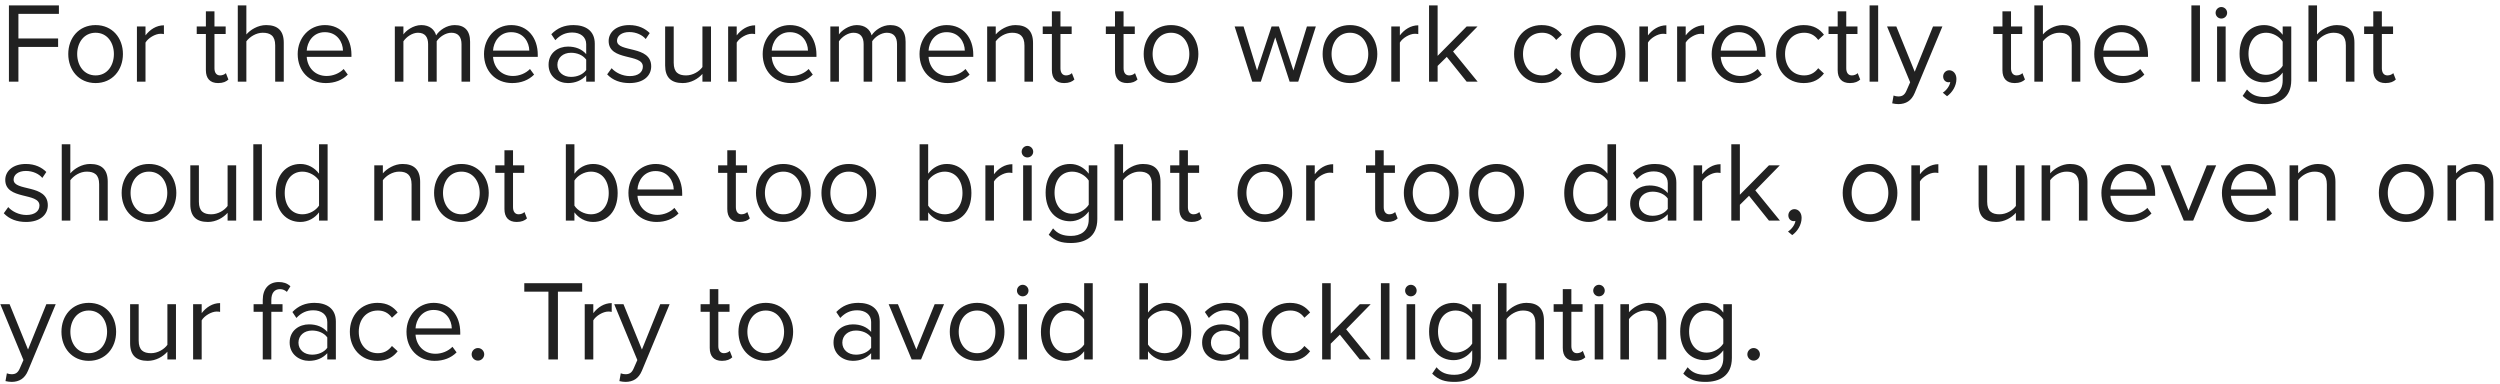 <svg width="306" height="47" viewBox="0 0 306 47" fill="none" xmlns="http://www.w3.org/2000/svg">
<path d="M2.254 10H1.092V0.662H7.21V1.698H2.254V4.708H7.112V5.744H2.254V10ZM11.701 10.168C9.643 10.168 8.355 8.572 8.355 6.612C8.355 4.652 9.643 3.07 11.701 3.07C13.759 3.07 15.047 4.652 15.047 6.612C15.047 8.572 13.759 10.168 11.701 10.168ZM11.701 9.23C13.143 9.23 13.941 7.998 13.941 6.612C13.941 5.24 13.143 4.008 11.701 4.008C10.259 4.008 9.447 5.24 9.447 6.612C9.447 7.998 10.259 9.23 11.701 9.23ZM17.809 10H16.759V3.238H17.809V4.33C18.355 3.616 19.139 3.098 20.063 3.098V4.176C19.937 4.148 19.811 4.134 19.643 4.134C18.999 4.134 18.117 4.666 17.809 5.212V10ZM26.698 10.168C25.703 10.168 25.2 9.594 25.2 8.586V4.162H24.079V3.238H25.2V1.39H26.25V3.238H27.622V4.162H26.25V8.362C26.25 8.866 26.474 9.23 26.936 9.23C27.23 9.23 27.509 9.104 27.649 8.95L27.957 9.734C27.692 9.986 27.314 10.168 26.698 10.168ZM34.733 10H33.683V5.548C33.683 4.358 33.067 4.008 32.157 4.008C31.345 4.008 30.561 4.512 30.155 5.058V10H29.105V0.662H30.155V4.218C30.631 3.658 31.555 3.07 32.577 3.07C33.991 3.07 34.733 3.756 34.733 5.226V10ZM39.881 10.168C37.879 10.168 36.437 8.726 36.437 6.612C36.437 4.652 37.837 3.07 39.769 3.07C41.813 3.07 43.017 4.666 43.017 6.696V6.962H37.543C37.627 8.236 38.523 9.3 39.979 9.3C40.749 9.3 41.533 8.992 42.065 8.446L42.569 9.132C41.897 9.804 40.987 10.168 39.881 10.168ZM41.981 6.192C41.967 5.184 41.295 3.938 39.755 3.938C38.313 3.938 37.599 5.156 37.543 6.192H41.981ZM57.539 10H56.489V5.408C56.489 4.554 56.111 4.008 55.243 4.008C54.543 4.008 53.801 4.512 53.451 5.044V10H52.401V5.408C52.401 4.554 52.037 4.008 51.155 4.008C50.469 4.008 49.741 4.512 49.377 5.058V10H48.327V3.238H49.377V4.218C49.657 3.784 50.567 3.07 51.561 3.07C52.597 3.07 53.185 3.63 53.381 4.33C53.759 3.714 54.669 3.07 55.649 3.07C56.881 3.07 57.539 3.756 57.539 5.114V10ZM62.686 10.168C60.684 10.168 59.242 8.726 59.242 6.612C59.242 4.652 60.642 3.07 62.574 3.07C64.618 3.07 65.822 4.666 65.822 6.696V6.962H60.348C60.432 8.236 61.328 9.3 62.784 9.3C63.554 9.3 64.338 8.992 64.87 8.446L65.374 9.132C64.702 9.804 63.792 10.168 62.686 10.168ZM64.786 6.192C64.772 5.184 64.1 3.938 62.56 3.938C61.118 3.938 60.404 5.156 60.348 6.192H64.786ZM72.801 10H71.751V9.23C71.191 9.846 70.421 10.168 69.511 10.168C68.363 10.168 67.145 9.398 67.145 7.928C67.145 6.416 68.363 5.702 69.511 5.702C70.435 5.702 71.205 5.996 71.751 6.626V5.408C71.751 4.498 71.023 3.98 70.043 3.98C69.231 3.98 68.573 4.274 67.971 4.918L67.481 4.19C68.209 3.434 69.077 3.07 70.183 3.07C71.611 3.07 72.801 3.714 72.801 5.352V10ZM69.889 9.412C70.631 9.412 71.345 9.132 71.751 8.572V7.298C71.345 6.738 70.631 6.458 69.889 6.458C68.909 6.458 68.223 7.074 68.223 7.942C68.223 8.796 68.909 9.412 69.889 9.412ZM77.047 10.168C75.942 10.168 75.004 9.832 74.317 9.104L74.864 8.348C75.311 8.866 76.165 9.314 77.09 9.314C78.126 9.314 78.686 8.824 78.686 8.152C78.686 6.514 74.499 7.522 74.499 5.016C74.499 3.966 75.409 3.07 77.019 3.07C78.168 3.07 78.98 3.504 79.525 4.05L79.035 4.778C78.629 4.288 77.888 3.924 77.019 3.924C76.096 3.924 75.522 4.386 75.522 4.988C75.522 6.472 79.707 5.492 79.707 8.124C79.707 9.258 78.797 10.168 77.047 10.168ZM87.027 10H85.977V9.048C85.459 9.636 84.577 10.168 83.569 10.168C82.155 10.168 81.413 9.482 81.413 8.012V3.238H82.463V7.69C82.463 8.88 83.065 9.23 83.975 9.23C84.801 9.23 85.585 8.754 85.977 8.208V3.238H87.027V10ZM90.174 10H89.124V3.238H90.174V4.33C90.72 3.616 91.504 3.098 92.428 3.098V4.176C92.302 4.148 92.176 4.134 92.008 4.134C91.364 4.134 90.482 4.666 90.174 5.212V10ZM96.797 10.168C94.795 10.168 93.353 8.726 93.353 6.612C93.353 4.652 94.753 3.07 96.685 3.07C98.729 3.07 99.933 4.666 99.933 6.696V6.962H94.459C94.543 8.236 95.439 9.3 96.895 9.3C97.665 9.3 98.449 8.992 98.981 8.446L99.485 9.132C98.813 9.804 97.903 10.168 96.797 10.168ZM98.897 6.192C98.883 5.184 98.211 3.938 96.671 3.938C95.229 3.938 94.515 5.156 94.459 6.192H98.897ZM110.846 10H109.796V5.408C109.796 4.554 109.418 4.008 108.55 4.008C107.85 4.008 107.108 4.512 106.758 5.044V10H105.708V5.408C105.708 4.554 105.344 4.008 104.462 4.008C103.776 4.008 103.048 4.512 102.684 5.058V10H101.634V3.238H102.684V4.218C102.964 3.784 103.874 3.07 104.868 3.07C105.904 3.07 106.492 3.63 106.688 4.33C107.066 3.714 107.976 3.07 108.956 3.07C110.188 3.07 110.846 3.756 110.846 5.114V10ZM115.993 10.168C113.991 10.168 112.549 8.726 112.549 6.612C112.549 4.652 113.949 3.07 115.881 3.07C117.925 3.07 119.129 4.666 119.129 6.696V6.962H113.655C113.739 8.236 114.635 9.3 116.091 9.3C116.861 9.3 117.645 8.992 118.177 8.446L118.681 9.132C118.009 9.804 117.099 10.168 115.993 10.168ZM118.093 6.192C118.079 5.184 117.407 3.938 115.867 3.938C114.425 3.938 113.711 5.156 113.655 6.192H118.093ZM126.443 10H125.393V5.576C125.393 4.386 124.791 4.008 123.881 4.008C123.055 4.008 122.271 4.512 121.879 5.058V10H120.829V3.238H121.879V4.218C122.355 3.658 123.279 3.07 124.287 3.07C125.701 3.07 126.443 3.784 126.443 5.254V10ZM130.248 10.168C129.254 10.168 128.75 9.594 128.75 8.586V4.162H127.63V3.238H128.75V1.39H129.8V3.238H131.172V4.162H129.8V8.362C129.8 8.866 130.024 9.23 130.486 9.23C130.78 9.23 131.06 9.104 131.2 8.95L131.508 9.734C131.242 9.986 130.864 10.168 130.248 10.168ZM137.973 10.168C136.979 10.168 136.475 9.594 136.475 8.586V4.162H135.355V3.238H136.475V1.39H137.525V3.238H138.897V4.162H137.525V8.362C137.525 8.866 137.749 9.23 138.211 9.23C138.505 9.23 138.785 9.104 138.925 8.95L139.233 9.734C138.967 9.986 138.589 10.168 137.973 10.168ZM143.334 10.168C141.276 10.168 139.988 8.572 139.988 6.612C139.988 4.652 141.276 3.07 143.334 3.07C145.392 3.07 146.68 4.652 146.68 6.612C146.68 8.572 145.392 10.168 143.334 10.168ZM143.334 9.23C144.776 9.23 145.574 7.998 145.574 6.612C145.574 5.24 144.776 4.008 143.334 4.008C141.892 4.008 141.08 5.24 141.08 6.612C141.08 7.998 141.892 9.23 143.334 9.23ZM158.903 10H157.853L156.089 4.568L154.325 10H153.275L151.119 3.238H152.211L153.863 8.628L155.641 3.238H156.537L158.315 8.628L159.967 3.238H161.059L158.903 10ZM165.236 10.168C163.178 10.168 161.89 8.572 161.89 6.612C161.89 4.652 163.178 3.07 165.236 3.07C167.294 3.07 168.582 4.652 168.582 6.612C168.582 8.572 167.294 10.168 165.236 10.168ZM165.236 9.23C166.678 9.23 167.476 7.998 167.476 6.612C167.476 5.24 166.678 4.008 165.236 4.008C163.794 4.008 162.982 5.24 162.982 6.612C162.982 7.998 163.794 9.23 165.236 9.23ZM171.344 10H170.294V3.238H171.344V4.33C171.89 3.616 172.674 3.098 173.598 3.098V4.176C173.472 4.148 173.346 4.134 173.178 4.134C172.534 4.134 171.652 4.666 171.344 5.212V10ZM180.865 10H179.521L177.085 6.962L175.965 8.068V10H174.915V0.662H175.965V6.836L179.521 3.238H180.851L177.855 6.304L180.865 10ZM188.698 10.168C186.682 10.168 185.324 8.628 185.324 6.612C185.324 4.61 186.682 3.07 188.698 3.07C189.93 3.07 190.658 3.574 191.176 4.246L190.476 4.89C190.028 4.274 189.454 4.008 188.754 4.008C187.312 4.008 186.416 5.114 186.416 6.612C186.416 8.11 187.312 9.23 188.754 9.23C189.454 9.23 190.028 8.95 190.476 8.348L191.176 8.992C190.658 9.664 189.93 10.168 188.698 10.168ZM195.602 10.168C193.544 10.168 192.256 8.572 192.256 6.612C192.256 4.652 193.544 3.07 195.602 3.07C197.66 3.07 198.948 4.652 198.948 6.612C198.948 8.572 197.66 10.168 195.602 10.168ZM195.602 9.23C197.044 9.23 197.842 7.998 197.842 6.612C197.842 5.24 197.044 4.008 195.602 4.008C194.16 4.008 193.348 5.24 193.348 6.612C193.348 7.998 194.16 9.23 195.602 9.23ZM201.709 10H200.659V3.238H201.709V4.33C202.255 3.616 203.039 3.098 203.963 3.098V4.176C203.837 4.148 203.711 4.134 203.543 4.134C202.899 4.134 202.017 4.666 201.709 5.212V10ZM206.33 10H205.28V3.238H206.33V4.33C206.876 3.616 207.66 3.098 208.584 3.098V4.176C208.458 4.148 208.332 4.134 208.164 4.134C207.52 4.134 206.638 4.666 206.33 5.212V10ZM212.954 10.168C210.952 10.168 209.51 8.726 209.51 6.612C209.51 4.652 210.91 3.07 212.842 3.07C214.886 3.07 216.09 4.666 216.09 6.696V6.962H210.616C210.7 8.236 211.596 9.3 213.052 9.3C213.822 9.3 214.606 8.992 215.138 8.446L215.642 9.132C214.97 9.804 214.06 10.168 212.954 10.168ZM215.054 6.192C215.04 5.184 214.368 3.938 212.828 3.938C211.386 3.938 210.672 5.156 210.616 6.192H215.054ZM220.772 10.168C218.756 10.168 217.398 8.628 217.398 6.612C217.398 4.61 218.756 3.07 220.772 3.07C222.004 3.07 222.732 3.574 223.25 4.246L222.55 4.89C222.102 4.274 221.528 4.008 220.828 4.008C219.386 4.008 218.49 5.114 218.49 6.612C218.49 8.11 219.386 9.23 220.828 9.23C221.528 9.23 222.102 8.95 222.55 8.348L223.25 8.992C222.732 9.664 222.004 10.168 220.772 10.168ZM226.43 10.168C225.436 10.168 224.932 9.594 224.932 8.586V4.162H223.812V3.238H224.932V1.39H225.982V3.238H227.354V4.162H225.982V8.362C225.982 8.866 226.206 9.23 226.668 9.23C226.962 9.23 227.242 9.104 227.382 8.95L227.69 9.734C227.424 9.986 227.046 10.168 226.43 10.168ZM229.887 10H228.837V0.662H229.887V10ZM231.604 12.646L231.772 11.694C231.926 11.764 232.178 11.806 232.346 11.806C232.808 11.806 233.116 11.652 233.354 11.092L233.802 10.07L230.974 3.238H232.108L234.362 8.782L236.602 3.238H237.75L234.362 11.372C233.956 12.352 233.27 12.73 232.374 12.744C232.15 12.744 231.8 12.702 231.604 12.646ZM239.466 9.664C239.466 10.518 238.962 11.316 238.318 11.778L237.8 11.344C238.248 11.05 238.654 10.504 238.71 10.042C238.682 10.056 238.584 10.07 238.514 10.07C238.122 10.07 237.842 9.776 237.842 9.356C237.842 8.95 238.164 8.6 238.584 8.6C239.046 8.6 239.466 8.992 239.466 9.664ZM246.596 10.168C245.602 10.168 245.098 9.594 245.098 8.586V4.162H243.978V3.238H245.098V1.39H246.148V3.238H247.52V4.162H246.148V8.362C246.148 8.866 246.372 9.23 246.834 9.23C247.128 9.23 247.408 9.104 247.548 8.95L247.856 9.734C247.59 9.986 247.212 10.168 246.596 10.168ZM254.631 10H253.581V5.548C253.581 4.358 252.965 4.008 252.055 4.008C251.243 4.008 250.459 4.512 250.053 5.058V10H249.003V0.662H250.053V4.218C250.529 3.658 251.453 3.07 252.475 3.07C253.889 3.07 254.631 3.756 254.631 5.226V10ZM259.78 10.168C257.778 10.168 256.336 8.726 256.336 6.612C256.336 4.652 257.736 3.07 259.668 3.07C261.712 3.07 262.916 4.666 262.916 6.696V6.962H257.442C257.526 8.236 258.422 9.3 259.878 9.3C260.648 9.3 261.432 8.992 261.964 8.446L262.468 9.132C261.796 9.804 260.886 10.168 259.78 10.168ZM261.88 6.192C261.866 5.184 261.194 3.938 259.654 3.938C258.212 3.938 257.498 5.156 257.442 6.192H261.88ZM269.276 10H268.226V0.662H269.276V10ZM271.888 2.272C271.51 2.272 271.188 1.964 271.188 1.572C271.188 1.18 271.51 0.858 271.888 0.858C272.28 0.858 272.602 1.18 272.602 1.572C272.602 1.964 272.28 2.272 271.888 2.272ZM272.42 10H271.37V3.238H272.42V10ZM277.231 12.744C276.083 12.744 275.299 12.52 274.501 11.736L275.033 10.952C275.593 11.624 276.265 11.876 277.231 11.876C278.351 11.876 279.401 11.33 279.401 9.846V8.88C278.911 9.566 278.085 10.084 277.133 10.084C275.369 10.084 274.123 8.768 274.123 6.584C274.123 4.414 275.355 3.07 277.133 3.07C278.043 3.07 278.855 3.518 279.401 4.26V3.238H280.451V9.804C280.451 12.044 278.883 12.744 277.231 12.744ZM277.385 9.16C278.225 9.16 279.037 8.642 279.401 8.054V5.1C279.037 4.512 278.225 4.008 277.385 4.008C276.027 4.008 275.215 5.086 275.215 6.584C275.215 8.068 276.027 9.16 277.385 9.16ZM288.182 10H287.132V5.548C287.132 4.358 286.516 4.008 285.606 4.008C284.794 4.008 284.01 4.512 283.604 5.058V10H282.554V0.662H283.604V4.218C284.08 3.658 285.004 3.07 286.026 3.07C287.44 3.07 288.182 3.756 288.182 5.226V10ZM291.987 10.168C290.993 10.168 290.489 9.594 290.489 8.586V4.162H289.369V3.238H290.489V1.39H291.539V3.238H292.911V4.162H291.539V8.362C291.539 8.866 291.763 9.23 292.225 9.23C292.519 9.23 292.799 9.104 292.939 8.95L293.247 9.734C292.981 9.986 292.603 10.168 291.987 10.168ZM3.192 27.168C2.086 27.168 1.148 26.832 0.462 26.104L1.008 25.348C1.456 25.866 2.31 26.314 3.234 26.314C4.27 26.314 4.83 25.824 4.83 25.152C4.83 23.514 0.644 24.522 0.644 22.016C0.644 20.966 1.554 20.07 3.164 20.07C4.312 20.07 5.124 20.504 5.67 21.05L5.18 21.778C4.774 21.288 4.032 20.924 3.164 20.924C2.24 20.924 1.666 21.386 1.666 21.988C1.666 23.472 5.852 22.492 5.852 25.124C5.852 26.258 4.942 27.168 3.192 27.168ZM13.186 27H12.136V22.548C12.136 21.358 11.52 21.008 10.61 21.008C9.798 21.008 9.014 21.512 8.608 22.058V27H7.558V17.662H8.608V21.218C9.084 20.658 10.008 20.07 11.03 20.07C12.444 20.07 13.186 20.756 13.186 22.226V27ZM18.236 27.168C16.178 27.168 14.89 25.572 14.89 23.612C14.89 21.652 16.178 20.07 18.236 20.07C20.294 20.07 21.582 21.652 21.582 23.612C21.582 25.572 20.294 27.168 18.236 27.168ZM18.236 26.23C19.678 26.23 20.476 24.998 20.476 23.612C20.476 22.24 19.678 21.008 18.236 21.008C16.794 21.008 15.982 22.24 15.982 23.612C15.982 24.998 16.794 26.23 18.236 26.23ZM28.908 27H27.858V26.048C27.34 26.636 26.458 27.168 25.45 27.168C24.036 27.168 23.294 26.482 23.294 25.012V20.238H24.344V24.69C24.344 25.88 24.946 26.23 25.856 26.23C26.682 26.23 27.466 25.754 27.858 25.208V20.238H28.908V27ZM32.055 27H31.005V17.662H32.055V27ZM40.1 27H39.05V25.992C38.546 26.678 37.72 27.168 36.768 27.168C35.004 27.168 33.758 25.824 33.758 23.626C33.758 21.47 34.99 20.07 36.768 20.07C37.678 20.07 38.504 20.518 39.05 21.26V17.662H40.1V27ZM37.02 26.23C37.86 26.23 38.672 25.754 39.05 25.166V22.1C38.672 21.512 37.86 21.008 37.02 21.008C35.662 21.008 34.85 22.128 34.85 23.626C34.85 25.124 35.662 26.23 37.02 26.23ZM51.426 27H50.376V22.576C50.376 21.386 49.774 21.008 48.864 21.008C48.038 21.008 47.254 21.512 46.862 22.058V27H45.812V20.238H46.862V21.218C47.338 20.658 48.262 20.07 49.27 20.07C50.684 20.07 51.426 20.784 51.426 22.254V27ZM56.477 27.168C54.419 27.168 53.131 25.572 53.131 23.612C53.131 21.652 54.419 20.07 56.477 20.07C58.535 20.07 59.823 21.652 59.823 23.612C59.823 25.572 58.535 27.168 56.477 27.168ZM56.477 26.23C57.919 26.23 58.717 24.998 58.717 23.612C58.717 22.24 57.919 21.008 56.477 21.008C55.035 21.008 54.223 22.24 54.223 23.612C54.223 24.998 55.035 26.23 56.477 26.23ZM63.242 27.168C62.248 27.168 61.744 26.594 61.744 25.586V21.162H60.624V20.238H61.744V18.39H62.794V20.238H64.166V21.162H62.794V25.362C62.794 25.866 63.018 26.23 63.48 26.23C63.774 26.23 64.054 26.104 64.194 25.95L64.502 26.734C64.236 26.986 63.858 27.168 63.242 27.168ZM70.309 25.166C70.673 25.754 71.499 26.23 72.325 26.23C73.697 26.23 74.509 25.124 74.509 23.626C74.509 22.128 73.697 21.008 72.325 21.008C71.499 21.008 70.673 21.512 70.309 22.1V25.166ZM70.309 27H69.259V17.662H70.309V21.26C70.855 20.518 71.667 20.07 72.591 20.07C74.355 20.07 75.601 21.47 75.601 23.626C75.601 25.824 74.355 27.168 72.591 27.168C71.639 27.168 70.813 26.678 70.309 25.992V27ZM80.364 27.168C78.362 27.168 76.92 25.726 76.92 23.612C76.92 21.652 78.32 20.07 80.252 20.07C82.296 20.07 83.5 21.666 83.5 23.696V23.962H78.026C78.11 25.236 79.006 26.3 80.462 26.3C81.232 26.3 82.016 25.992 82.548 25.446L83.052 26.132C82.38 26.804 81.47 27.168 80.364 27.168ZM82.464 23.192C82.45 22.184 81.778 20.938 80.238 20.938C78.796 20.938 78.082 22.156 78.026 23.192H82.464ZM90.518 27.168C89.524 27.168 89.02 26.594 89.02 25.586V21.162H87.9V20.238H89.02V18.39H90.07V20.238H91.442V21.162H90.07V25.362C90.07 25.866 90.294 26.23 90.756 26.23C91.05 26.23 91.33 26.104 91.47 25.95L91.778 26.734C91.512 26.986 91.134 27.168 90.518 27.168ZM95.879 27.168C93.821 27.168 92.533 25.572 92.533 23.612C92.533 21.652 93.821 20.07 95.879 20.07C97.937 20.07 99.225 21.652 99.225 23.612C99.225 25.572 97.937 27.168 95.879 27.168ZM95.879 26.23C97.321 26.23 98.119 24.998 98.119 23.612C98.119 22.24 97.321 21.008 95.879 21.008C94.437 21.008 93.625 22.24 93.625 23.612C93.625 24.998 94.437 26.23 95.879 26.23ZM103.891 27.168C101.833 27.168 100.545 25.572 100.545 23.612C100.545 21.652 101.833 20.07 103.891 20.07C105.949 20.07 107.237 21.652 107.237 23.612C107.237 25.572 105.949 27.168 103.891 27.168ZM103.891 26.23C105.333 26.23 106.131 24.998 106.131 23.612C106.131 22.24 105.333 21.008 103.891 21.008C102.449 21.008 101.637 22.24 101.637 23.612C101.637 24.998 102.449 26.23 103.891 26.23ZM113.608 25.166C113.972 25.754 114.798 26.23 115.624 26.23C116.996 26.23 117.808 25.124 117.808 23.626C117.808 22.128 116.996 21.008 115.624 21.008C114.798 21.008 113.972 21.512 113.608 22.1V25.166ZM113.608 27H112.558V17.662H113.608V21.26C114.154 20.518 114.966 20.07 115.89 20.07C117.654 20.07 118.9 21.47 118.9 23.626C118.9 25.824 117.654 27.168 115.89 27.168C114.938 27.168 114.112 26.678 113.608 25.992V27ZM121.661 27H120.611V20.238H121.661V21.33C122.207 20.616 122.991 20.098 123.915 20.098V21.176C123.789 21.148 123.663 21.134 123.495 21.134C122.851 21.134 121.969 21.666 121.661 22.212V27ZM125.75 19.272C125.372 19.272 125.05 18.964 125.05 18.572C125.05 18.18 125.372 17.858 125.75 17.858C126.142 17.858 126.464 18.18 126.464 18.572C126.464 18.964 126.142 19.272 125.75 19.272ZM126.282 27H125.232V20.238H126.282V27ZM131.092 29.744C129.944 29.744 129.16 29.52 128.362 28.736L128.894 27.952C129.454 28.624 130.126 28.876 131.092 28.876C132.212 28.876 133.262 28.33 133.262 26.846V25.88C132.772 26.566 131.946 27.084 130.994 27.084C129.23 27.084 127.984 25.768 127.984 23.584C127.984 21.414 129.216 20.07 130.994 20.07C131.904 20.07 132.716 20.518 133.262 21.26V20.238H134.312V26.804C134.312 29.044 132.744 29.744 131.092 29.744ZM131.246 26.16C132.086 26.16 132.898 25.642 133.262 25.054V22.1C132.898 21.512 132.086 21.008 131.246 21.008C129.888 21.008 129.076 22.086 129.076 23.584C129.076 25.068 129.888 26.16 131.246 26.16ZM142.043 27H140.993V22.548C140.993 21.358 140.377 21.008 139.467 21.008C138.655 21.008 137.871 21.512 137.465 22.058V27H136.415V17.662H137.465V21.218C137.941 20.658 138.865 20.07 139.887 20.07C141.301 20.07 142.043 20.756 142.043 22.226V27ZM145.848 27.168C144.854 27.168 144.35 26.594 144.35 25.586V21.162H143.23V20.238H144.35V18.39H145.4V20.238H146.772V21.162H145.4V25.362C145.4 25.866 145.624 26.23 146.086 26.23C146.38 26.23 146.66 26.104 146.8 25.95L147.108 26.734C146.842 26.986 146.464 27.168 145.848 27.168ZM154.818 27.168C152.76 27.168 151.472 25.572 151.472 23.612C151.472 21.652 152.76 20.07 154.818 20.07C156.876 20.07 158.164 21.652 158.164 23.612C158.164 25.572 156.876 27.168 154.818 27.168ZM154.818 26.23C156.26 26.23 157.058 24.998 157.058 23.612C157.058 22.24 156.26 21.008 154.818 21.008C153.376 21.008 152.564 22.24 152.564 23.612C152.564 24.998 153.376 26.23 154.818 26.23ZM160.926 27H159.876V20.238H160.926V21.33C161.472 20.616 162.256 20.098 163.18 20.098V21.176C163.054 21.148 162.928 21.134 162.76 21.134C162.116 21.134 161.234 21.666 160.926 22.212V27ZM169.815 27.168C168.821 27.168 168.317 26.594 168.317 25.586V21.162H167.197V20.238H168.317V18.39H169.367V20.238H170.739V21.162H169.367V25.362C169.367 25.866 169.591 26.23 170.053 26.23C170.347 26.23 170.627 26.104 170.767 25.95L171.075 26.734C170.809 26.986 170.431 27.168 169.815 27.168ZM175.176 27.168C173.118 27.168 171.83 25.572 171.83 23.612C171.83 21.652 173.118 20.07 175.176 20.07C177.234 20.07 178.522 21.652 178.522 23.612C178.522 25.572 177.234 27.168 175.176 27.168ZM175.176 26.23C176.618 26.23 177.416 24.998 177.416 23.612C177.416 22.24 176.618 21.008 175.176 21.008C173.734 21.008 172.922 22.24 172.922 23.612C172.922 24.998 173.734 26.23 175.176 26.23ZM183.188 27.168C181.13 27.168 179.842 25.572 179.842 23.612C179.842 21.652 181.13 20.07 183.188 20.07C185.246 20.07 186.534 21.652 186.534 23.612C186.534 25.572 185.246 27.168 183.188 27.168ZM183.188 26.23C184.63 26.23 185.428 24.998 185.428 23.612C185.428 22.24 184.63 21.008 183.188 21.008C181.746 21.008 180.934 22.24 180.934 23.612C180.934 24.998 181.746 26.23 183.188 26.23ZM197.805 27H196.755V25.992C196.251 26.678 195.425 27.168 194.473 27.168C192.709 27.168 191.463 25.824 191.463 23.626C191.463 21.47 192.695 20.07 194.473 20.07C195.383 20.07 196.209 20.518 196.755 21.26V17.662H197.805V27ZM194.725 26.23C195.565 26.23 196.377 25.754 196.755 25.166V22.1C196.377 21.512 195.565 21.008 194.725 21.008C193.367 21.008 192.555 22.128 192.555 23.626C192.555 25.124 193.367 26.23 194.725 26.23ZM205.185 27H204.135V26.23C203.575 26.846 202.805 27.168 201.895 27.168C200.747 27.168 199.529 26.398 199.529 24.928C199.529 23.416 200.747 22.702 201.895 22.702C202.819 22.702 203.589 22.996 204.135 23.626V22.408C204.135 21.498 203.407 20.98 202.427 20.98C201.615 20.98 200.957 21.274 200.355 21.918L199.865 21.19C200.593 20.434 201.461 20.07 202.567 20.07C203.995 20.07 205.185 20.714 205.185 22.352V27ZM202.273 26.412C203.015 26.412 203.729 26.132 204.135 25.572V24.298C203.729 23.738 203.015 23.458 202.273 23.458C201.293 23.458 200.607 24.074 200.607 24.942C200.607 25.796 201.293 26.412 202.273 26.412ZM208.34 27H207.29V20.238H208.34V21.33C208.886 20.616 209.67 20.098 210.594 20.098V21.176C210.468 21.148 210.342 21.134 210.174 21.134C209.53 21.134 208.648 21.666 208.34 22.212V27ZM217.861 27H216.517L214.081 23.962L212.961 25.068V27H211.911V17.662H212.961V23.836L216.517 20.238H217.847L214.851 23.304L217.861 27ZM220.517 26.664C220.517 27.518 220.013 28.316 219.369 28.778L218.851 28.344C219.299 28.05 219.705 27.504 219.761 27.042C219.733 27.056 219.635 27.07 219.565 27.07C219.173 27.07 218.893 26.776 218.893 26.356C218.893 25.95 219.215 25.6 219.635 25.6C220.097 25.6 220.517 25.992 220.517 26.664ZM228.893 27.168C226.835 27.168 225.547 25.572 225.547 23.612C225.547 21.652 226.835 20.07 228.893 20.07C230.951 20.07 232.239 21.652 232.239 23.612C232.239 25.572 230.951 27.168 228.893 27.168ZM228.893 26.23C230.335 26.23 231.133 24.998 231.133 23.612C231.133 22.24 230.335 21.008 228.893 21.008C227.451 21.008 226.639 22.24 226.639 23.612C226.639 24.998 227.451 26.23 228.893 26.23ZM235 27H233.95V20.238H235V21.33C235.546 20.616 236.33 20.098 237.254 20.098V21.176C237.128 21.148 237.002 21.134 236.834 21.134C236.19 21.134 235.308 21.666 235 22.212V27ZM247.795 27H246.745V26.048C246.227 26.636 245.345 27.168 244.337 27.168C242.923 27.168 242.181 26.482 242.181 25.012V20.238H243.231V24.69C243.231 25.88 243.833 26.23 244.743 26.23C245.569 26.23 246.353 25.754 246.745 25.208V20.238H247.795V27ZM255.506 27H254.456V22.576C254.456 21.386 253.854 21.008 252.944 21.008C252.118 21.008 251.334 21.512 250.942 22.058V27H249.892V20.238H250.942V21.218C251.418 20.658 252.342 20.07 253.35 20.07C254.764 20.07 255.506 20.784 255.506 22.254V27ZM260.655 27.168C258.653 27.168 257.211 25.726 257.211 23.612C257.211 21.652 258.611 20.07 260.543 20.07C262.587 20.07 263.791 21.666 263.791 23.696V23.962H258.317C258.401 25.236 259.297 26.3 260.753 26.3C261.523 26.3 262.307 25.992 262.839 25.446L263.343 26.132C262.671 26.804 261.761 27.168 260.655 27.168ZM262.755 23.192C262.741 22.184 262.069 20.938 260.529 20.938C259.087 20.938 258.373 22.156 258.317 23.192H262.755ZM268.445 27H267.297L264.483 20.238H265.617L267.871 25.782L270.111 20.238H271.259L268.445 27ZM275.407 27.168C273.405 27.168 271.963 25.726 271.963 23.612C271.963 21.652 273.363 20.07 275.295 20.07C277.339 20.07 278.543 21.666 278.543 23.696V23.962H273.069C273.153 25.236 274.049 26.3 275.505 26.3C276.275 26.3 277.059 25.992 277.591 25.446L278.095 26.132C277.423 26.804 276.513 27.168 275.407 27.168ZM277.507 23.192C277.493 22.184 276.821 20.938 275.281 20.938C273.839 20.938 273.125 22.156 273.069 23.192H277.507ZM285.857 27H284.807V22.576C284.807 21.386 284.205 21.008 283.295 21.008C282.469 21.008 281.685 21.512 281.293 22.058V27H280.243V20.238H281.293V21.218C281.769 20.658 282.693 20.07 283.701 20.07C285.115 20.07 285.857 20.784 285.857 22.254V27ZM294.518 27.168C292.46 27.168 291.172 25.572 291.172 23.612C291.172 21.652 292.46 20.07 294.518 20.07C296.576 20.07 297.864 21.652 297.864 23.612C297.864 25.572 296.576 27.168 294.518 27.168ZM294.518 26.23C295.96 26.23 296.758 24.998 296.758 23.612C296.758 22.24 295.96 21.008 294.518 21.008C293.076 21.008 292.264 22.24 292.264 23.612C292.264 24.998 293.076 26.23 294.518 26.23ZM305.189 27H304.139V22.576C304.139 21.386 303.537 21.008 302.627 21.008C301.801 21.008 301.017 21.512 300.625 22.058V27H299.575V20.238H300.625V21.218C301.101 20.658 302.025 20.07 303.033 20.07C304.447 20.07 305.189 20.784 305.189 22.254V27ZM0.672 46.646L0.84 45.694C0.994 45.764 1.246 45.806 1.414 45.806C1.876 45.806 2.184 45.652 2.422 45.092L2.87 44.07L0.042 37.238H1.176L3.43 42.782L5.67 37.238H6.818L3.43 45.372C3.024 46.352 2.338 46.73 1.442 46.744C1.218 46.744 0.868 46.702 0.672 46.646ZM10.867 44.168C8.809 44.168 7.521 42.572 7.521 40.612C7.521 38.652 8.809 37.07 10.867 37.07C12.925 37.07 14.213 38.652 14.213 40.612C14.213 42.572 12.925 44.168 10.867 44.168ZM10.867 43.23C12.309 43.23 13.107 41.998 13.107 40.612C13.107 39.24 12.309 38.008 10.867 38.008C9.425 38.008 8.613 39.24 8.613 40.612C8.613 41.998 9.425 43.23 10.867 43.23ZM21.539 44H20.489V43.048C19.971 43.636 19.089 44.168 18.081 44.168C16.667 44.168 15.925 43.482 15.925 42.012V37.238H16.975V41.69C16.975 42.88 17.577 43.23 18.487 43.23C19.313 43.23 20.097 42.754 20.489 42.208V37.238H21.539V44ZM24.686 44H23.636V37.238H24.686V38.33C25.232 37.616 26.016 37.098 26.94 37.098V38.176C26.814 38.148 26.688 38.134 26.52 38.134C25.876 38.134 24.994 38.666 24.686 39.212V44ZM33.21 44H32.16V38.162H31.04V37.238H32.16V36.72C32.16 35.334 32.916 34.522 34.12 34.522C34.652 34.522 35.128 34.648 35.548 35.04L35.114 35.726C34.89 35.53 34.624 35.39 34.274 35.39C33.588 35.39 33.21 35.866 33.21 36.72V37.238H34.582V38.162H33.21V44ZM41.109 44H40.059V43.23C39.499 43.846 38.729 44.168 37.819 44.168C36.671 44.168 35.453 43.398 35.453 41.928C35.453 40.416 36.671 39.702 37.819 39.702C38.743 39.702 39.513 39.996 40.059 40.626V39.408C40.059 38.498 39.331 37.98 38.351 37.98C37.539 37.98 36.881 38.274 36.279 38.918L35.789 38.19C36.517 37.434 37.385 37.07 38.491 37.07C39.919 37.07 41.109 37.714 41.109 39.352V44ZM38.197 43.412C38.939 43.412 39.653 43.132 40.059 42.572V41.298C39.653 40.738 38.939 40.458 38.197 40.458C37.217 40.458 36.531 41.074 36.531 41.942C36.531 42.796 37.217 43.412 38.197 43.412ZM46.196 44.168C44.18 44.168 42.822 42.628 42.822 40.612C42.822 38.61 44.18 37.07 46.196 37.07C47.428 37.07 48.156 37.574 48.674 38.246L47.974 38.89C47.526 38.274 46.952 38.008 46.252 38.008C44.81 38.008 43.914 39.114 43.914 40.612C43.914 42.11 44.81 43.23 46.252 43.23C46.952 43.23 47.526 42.95 47.974 42.348L48.674 42.992C48.156 43.664 47.428 44.168 46.196 44.168ZM53.198 44.168C51.196 44.168 49.754 42.726 49.754 40.612C49.754 38.652 51.154 37.07 53.086 37.07C55.13 37.07 56.334 38.666 56.334 40.696V40.962H50.86C50.944 42.236 51.84 43.3 53.296 43.3C54.066 43.3 54.85 42.992 55.382 42.446L55.886 43.132C55.214 43.804 54.304 44.168 53.198 44.168ZM55.298 40.192C55.284 39.184 54.612 37.938 53.072 37.938C51.63 37.938 50.916 39.156 50.86 40.192H55.298ZM58.499 44.14C58.079 44.14 57.729 43.79 57.729 43.37C57.729 42.95 58.079 42.6 58.499 42.6C58.919 42.6 59.269 42.95 59.269 43.37C59.269 43.79 58.919 44.14 58.499 44.14ZM68.289 44H67.127V35.698H64.173V34.662H71.257V35.698H68.289V44ZM72.62 44H71.57V37.238H72.62V38.33C73.165 37.616 73.95 37.098 74.874 37.098V38.176C74.748 38.148 74.621 38.134 74.454 38.134C73.809 38.134 72.927 38.666 72.62 39.212V44ZM75.813 46.646L75.981 45.694C76.135 45.764 76.387 45.806 76.555 45.806C77.017 45.806 77.325 45.652 77.563 45.092L78.011 44.07L75.183 37.238H76.317L78.571 42.782L80.811 37.238H81.959L78.571 45.372C78.165 46.352 77.479 46.73 76.583 46.744C76.359 46.744 76.009 46.702 75.813 46.646ZM88.371 44.168C87.377 44.168 86.873 43.594 86.873 42.586V38.162H85.753V37.238H86.873V35.39H87.923V37.238H89.295V38.162H87.923V42.362C87.923 42.866 88.147 43.23 88.609 43.23C88.903 43.23 89.183 43.104 89.323 42.95L89.631 43.734C89.365 43.986 88.987 44.168 88.371 44.168ZM93.733 44.168C91.674 44.168 90.386 42.572 90.386 40.612C90.386 38.652 91.674 37.07 93.733 37.07C95.79 37.07 97.079 38.652 97.079 40.612C97.079 42.572 95.79 44.168 93.733 44.168ZM93.733 43.23C95.174 43.23 95.972 41.998 95.972 40.612C95.972 39.24 95.174 38.008 93.733 38.008C92.29 38.008 91.478 39.24 91.478 40.612C91.478 41.998 92.29 43.23 93.733 43.23ZM107.678 44H106.628V43.23C106.068 43.846 105.298 44.168 104.388 44.168C103.24 44.168 102.022 43.398 102.022 41.928C102.022 40.416 103.24 39.702 104.388 39.702C105.312 39.702 106.082 39.996 106.628 40.626V39.408C106.628 38.498 105.9 37.98 104.92 37.98C104.108 37.98 103.45 38.274 102.848 38.918L102.358 38.19C103.086 37.434 103.954 37.07 105.06 37.07C106.488 37.07 107.678 37.714 107.678 39.352V44ZM104.766 43.412C105.508 43.412 106.222 43.132 106.628 42.572V41.298C106.222 40.738 105.508 40.458 104.766 40.458C103.786 40.458 103.1 41.074 103.1 41.942C103.1 42.796 103.786 43.412 104.766 43.412ZM112.736 44H111.588L108.774 37.238H109.908L112.162 42.782L114.402 37.238H115.55L112.736 44ZM119.6 44.168C117.542 44.168 116.254 42.572 116.254 40.612C116.254 38.652 117.542 37.07 119.6 37.07C121.658 37.07 122.946 38.652 122.946 40.612C122.946 42.572 121.658 44.168 119.6 44.168ZM119.6 43.23C121.042 43.23 121.84 41.998 121.84 40.612C121.84 39.24 121.042 38.008 119.6 38.008C118.158 38.008 117.346 39.24 117.346 40.612C117.346 41.998 118.158 43.23 119.6 43.23ZM125.175 36.272C124.797 36.272 124.475 35.964 124.475 35.572C124.475 35.18 124.797 34.858 125.175 34.858C125.567 34.858 125.889 35.18 125.889 35.572C125.889 35.964 125.567 36.272 125.175 36.272ZM125.707 44H124.657V37.238H125.707V44ZM133.752 44H132.702V42.992C132.198 43.678 131.372 44.168 130.42 44.168C128.656 44.168 127.41 42.824 127.41 40.626C127.41 38.47 128.642 37.07 130.42 37.07C131.33 37.07 132.156 37.518 132.702 38.26V34.662H133.752V44ZM130.672 43.23C131.512 43.23 132.324 42.754 132.702 42.166V39.1C132.324 38.512 131.512 38.008 130.672 38.008C129.314 38.008 128.502 39.128 128.502 40.626C128.502 42.124 129.314 43.23 130.672 43.23ZM140.514 42.166C140.878 42.754 141.704 43.23 142.53 43.23C143.902 43.23 144.714 42.124 144.714 40.626C144.714 39.128 143.902 38.008 142.53 38.008C141.704 38.008 140.878 38.512 140.514 39.1V42.166ZM140.514 44H139.464V34.662H140.514V38.26C141.06 37.518 141.872 37.07 142.796 37.07C144.56 37.07 145.806 38.47 145.806 40.626C145.806 42.824 144.56 44.168 142.796 44.168C141.844 44.168 141.018 43.678 140.514 42.992V44ZM152.795 44H151.745V43.23C151.185 43.846 150.415 44.168 149.505 44.168C148.357 44.168 147.139 43.398 147.139 41.928C147.139 40.416 148.357 39.702 149.505 39.702C150.429 39.702 151.199 39.996 151.745 40.626V39.408C151.745 38.498 151.017 37.98 150.037 37.98C149.225 37.98 148.567 38.274 147.965 38.918L147.475 38.19C148.203 37.434 149.071 37.07 150.177 37.07C151.605 37.07 152.795 37.714 152.795 39.352V44ZM149.883 43.412C150.625 43.412 151.339 43.132 151.745 42.572V41.298C151.339 40.738 150.625 40.458 149.883 40.458C148.903 40.458 148.217 41.074 148.217 41.942C148.217 42.796 148.903 43.412 149.883 43.412ZM157.882 44.168C155.866 44.168 154.508 42.628 154.508 40.612C154.508 38.61 155.866 37.07 157.882 37.07C159.114 37.07 159.842 37.574 160.36 38.246L159.66 38.89C159.212 38.274 158.638 38.008 157.938 38.008C156.496 38.008 155.6 39.114 155.6 40.612C155.6 42.11 156.496 43.23 157.938 43.23C158.638 43.23 159.212 42.95 159.66 42.348L160.36 42.992C159.842 43.664 159.114 44.168 157.882 44.168ZM167.781 44H166.437L164.001 40.962L162.881 42.068V44H161.831V34.662H162.881V40.836L166.437 37.238H167.767L164.771 40.304L167.781 44ZM170.073 44H169.023V34.662H170.073V44ZM172.685 36.272C172.307 36.272 171.985 35.964 171.985 35.572C171.985 35.18 172.307 34.858 172.685 34.858C173.077 34.858 173.399 35.18 173.399 35.572C173.399 35.964 173.077 36.272 172.685 36.272ZM173.217 44H172.167V37.238H173.217V44ZM178.028 46.744C176.88 46.744 176.096 46.52 175.298 45.736L175.83 44.952C176.39 45.624 177.062 45.876 178.028 45.876C179.148 45.876 180.198 45.33 180.198 43.846V42.88C179.708 43.566 178.882 44.084 177.93 44.084C176.166 44.084 174.92 42.768 174.92 40.584C174.92 38.414 176.152 37.07 177.93 37.07C178.84 37.07 179.652 37.518 180.198 38.26V37.238H181.248V43.804C181.248 46.044 179.68 46.744 178.028 46.744ZM178.182 43.16C179.022 43.16 179.834 42.642 180.198 42.054V39.1C179.834 38.512 179.022 38.008 178.182 38.008C176.824 38.008 176.012 39.086 176.012 40.584C176.012 42.068 176.824 43.16 178.182 43.16ZM188.979 44H187.929V39.548C187.929 38.358 187.313 38.008 186.403 38.008C185.591 38.008 184.807 38.512 184.401 39.058V44H183.351V34.662H184.401V38.218C184.877 37.658 185.801 37.07 186.823 37.07C188.237 37.07 188.979 37.756 188.979 39.226V44ZM192.783 44.168C191.789 44.168 191.285 43.594 191.285 42.586V38.162H190.165V37.238H191.285V35.39H192.335V37.238H193.707V38.162H192.335V42.362C192.335 42.866 192.559 43.23 193.021 43.23C193.315 43.23 193.595 43.104 193.735 42.95L194.043 43.734C193.777 43.986 193.399 44.168 192.783 44.168ZM195.709 36.272C195.331 36.272 195.009 35.964 195.009 35.572C195.009 35.18 195.331 34.858 195.709 34.858C196.101 34.858 196.423 35.18 196.423 35.572C196.423 35.964 196.101 36.272 195.709 36.272ZM196.241 44H195.191V37.238H196.241V44ZM203.949 44H202.899V39.576C202.899 38.386 202.297 38.008 201.387 38.008C200.561 38.008 199.777 38.512 199.385 39.058V44H198.335V37.238H199.385V38.218C199.861 37.658 200.785 37.07 201.793 37.07C203.207 37.07 203.949 37.784 203.949 39.254V44ZM208.762 46.744C207.614 46.744 206.83 46.52 206.032 45.736L206.564 44.952C207.124 45.624 207.796 45.876 208.762 45.876C209.882 45.876 210.932 45.33 210.932 43.846V42.88C210.442 43.566 209.616 44.084 208.664 44.084C206.9 44.084 205.654 42.768 205.654 40.584C205.654 38.414 206.886 37.07 208.664 37.07C209.574 37.07 210.386 37.518 210.932 38.26V37.238H211.982V43.804C211.982 46.044 210.414 46.744 208.762 46.744ZM208.916 43.16C209.756 43.16 210.568 42.642 210.932 42.054V39.1C210.568 38.512 209.756 38.008 208.916 38.008C207.558 38.008 206.746 39.086 206.746 40.584C206.746 42.068 207.558 43.16 208.916 43.16ZM214.645 44.14C214.225 44.14 213.875 43.79 213.875 43.37C213.875 42.95 214.225 42.6 214.645 42.6C215.065 42.6 215.415 42.95 215.415 43.37C215.415 43.79 215.065 44.14 214.645 44.14Z" fill="#212121"/>
</svg>
